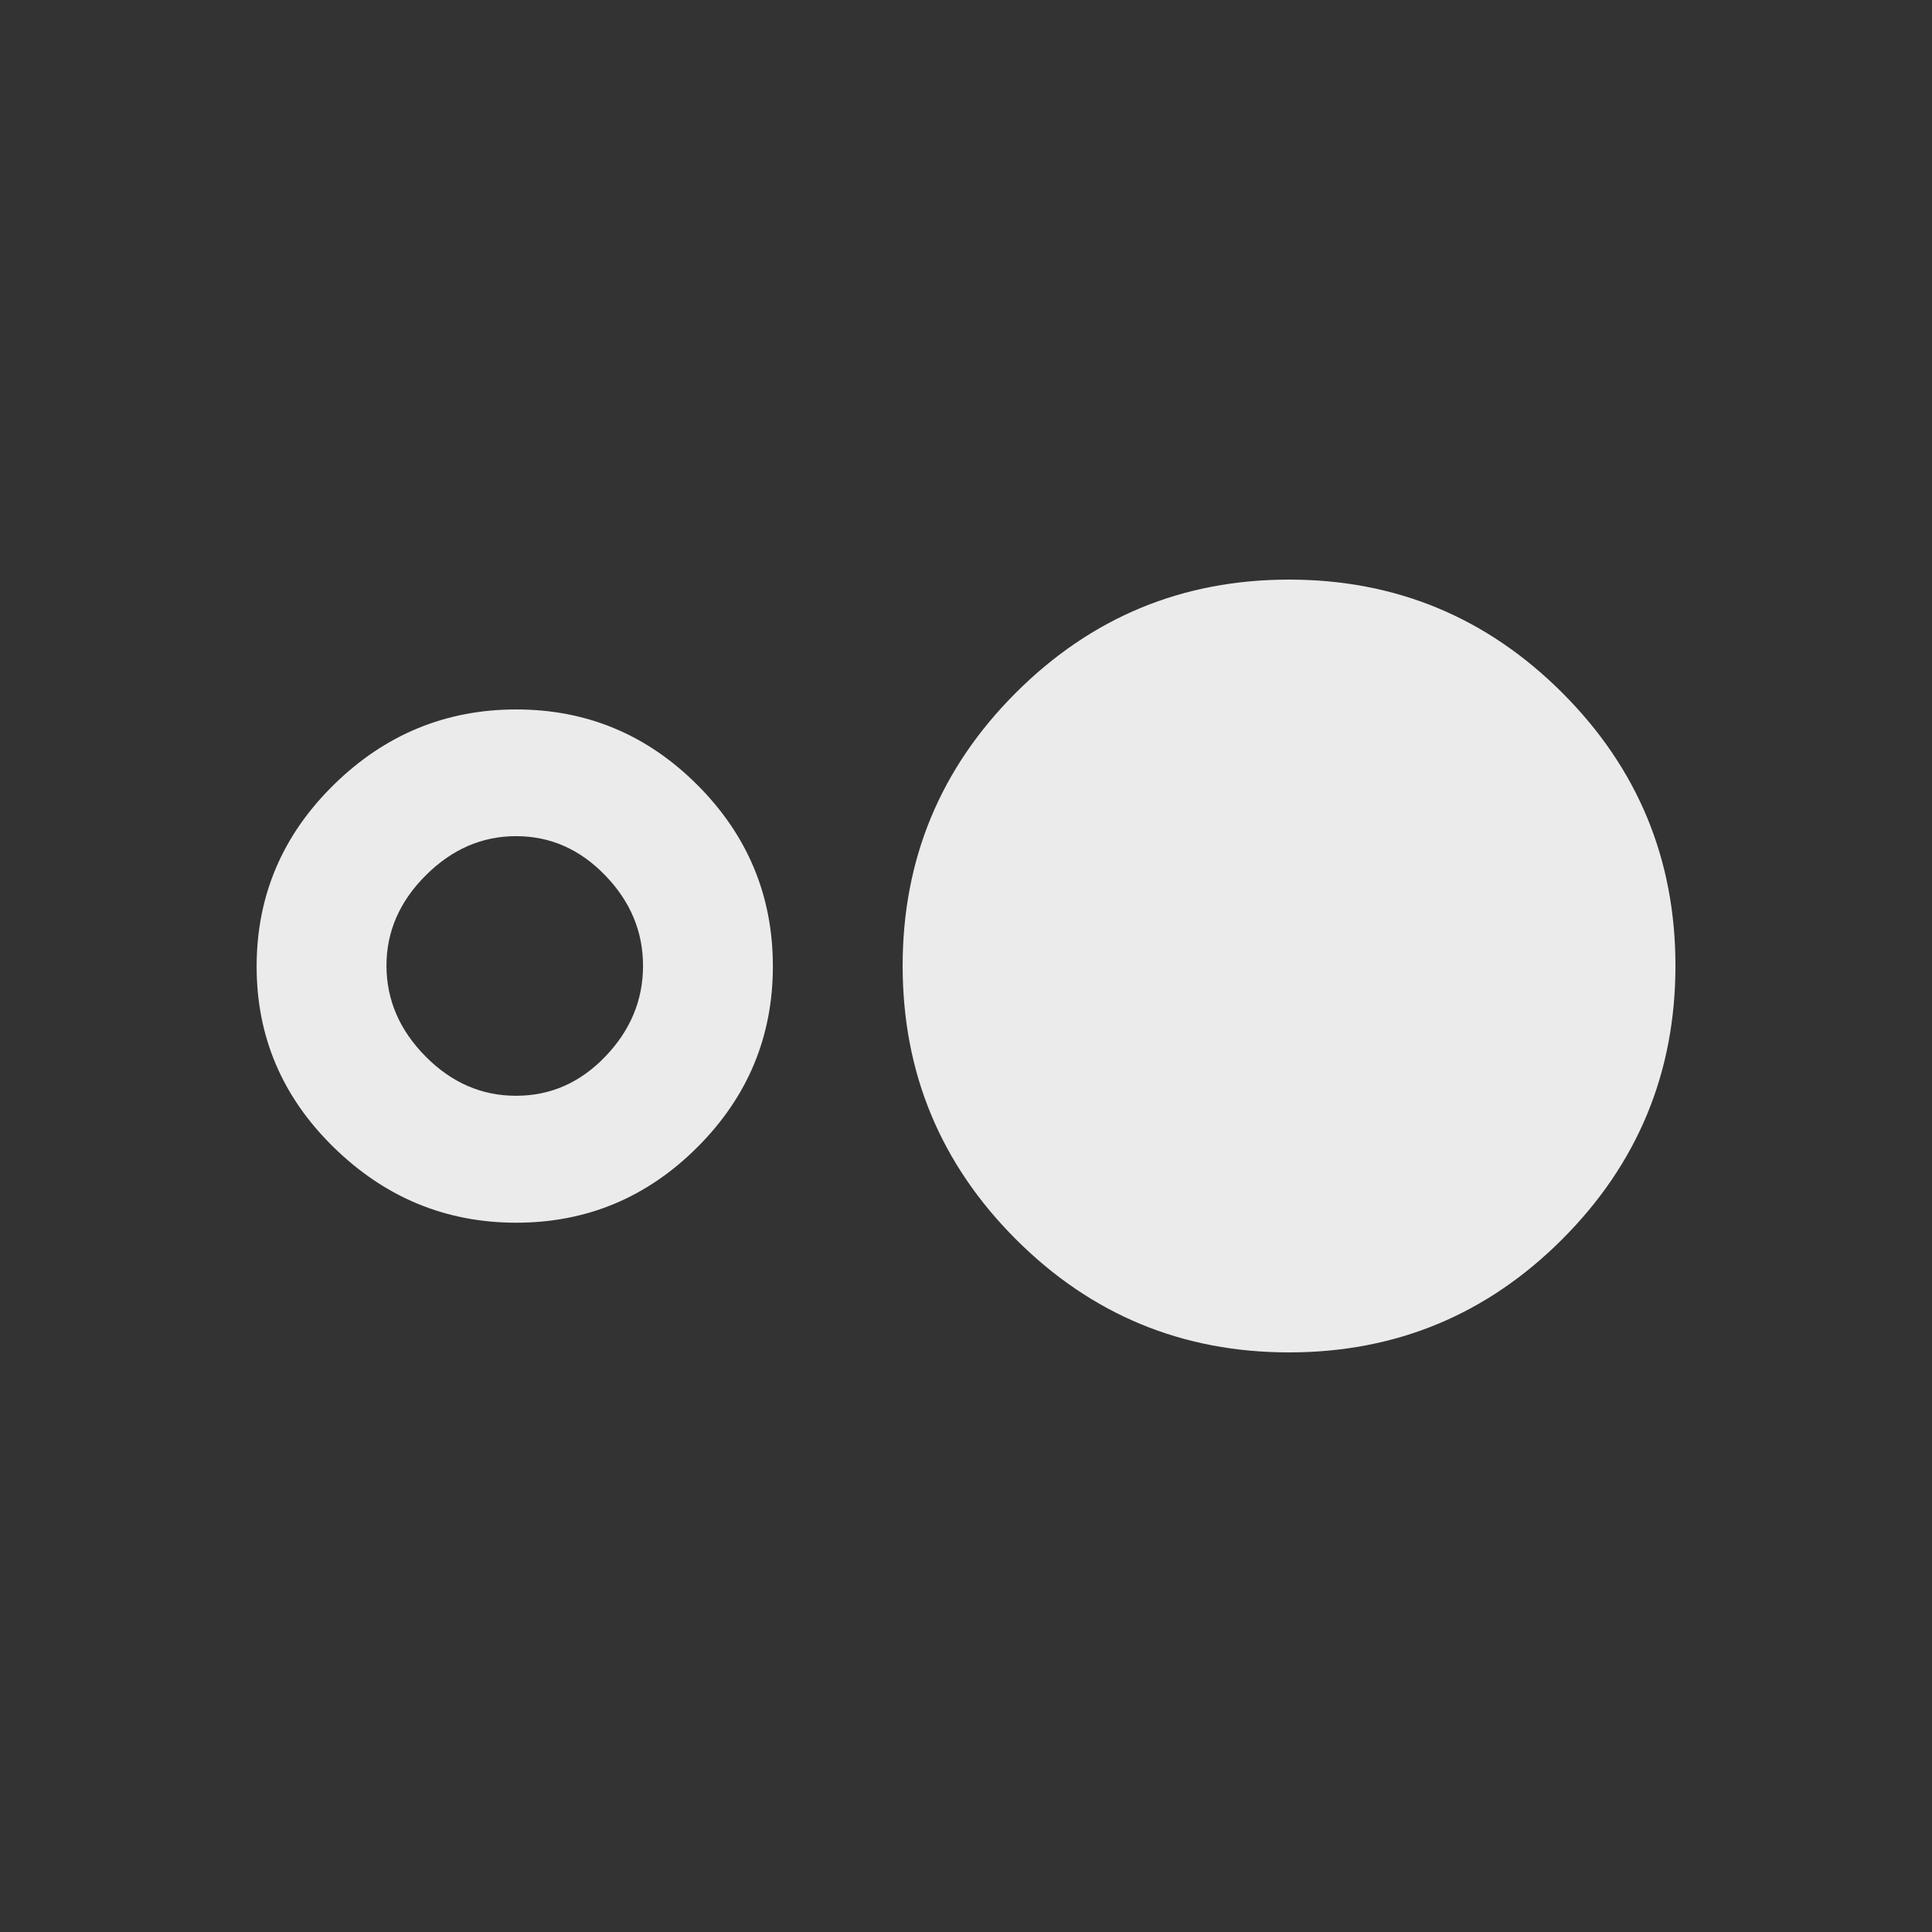 <!-- Generated by IcoMoon.io -->
<svg version="1.1" xmlns="http://www.w3.org/2000/svg" width="24" height="24" viewBox="0 0 24 24">
<rect x="0" y="0" width="24" height="24" fill="#333333" stroke="none"/>
<title>hdr_strong</title>
<path fill="#ebebeb" d="M6.413 13.612q0.638 0 1.106-0.487t0.469-1.125-0.469-1.125-1.106-0.488-1.125 0.488-0.487 1.125 0.487 1.125 1.125 0.487zM6.413 8.813q1.313 0 2.25 0.938t0.938 2.25-0.938 2.25-2.25 0.938-2.269-0.938-0.956-2.25 0.956-2.25 2.269-0.938zM16.013 7.2q1.987 0 3.394 1.406t1.406 3.394-1.406 3.394-3.394 1.406-3.394-1.406-1.406-3.394 1.406-3.394 3.394-1.406z"></path>
</svg>
